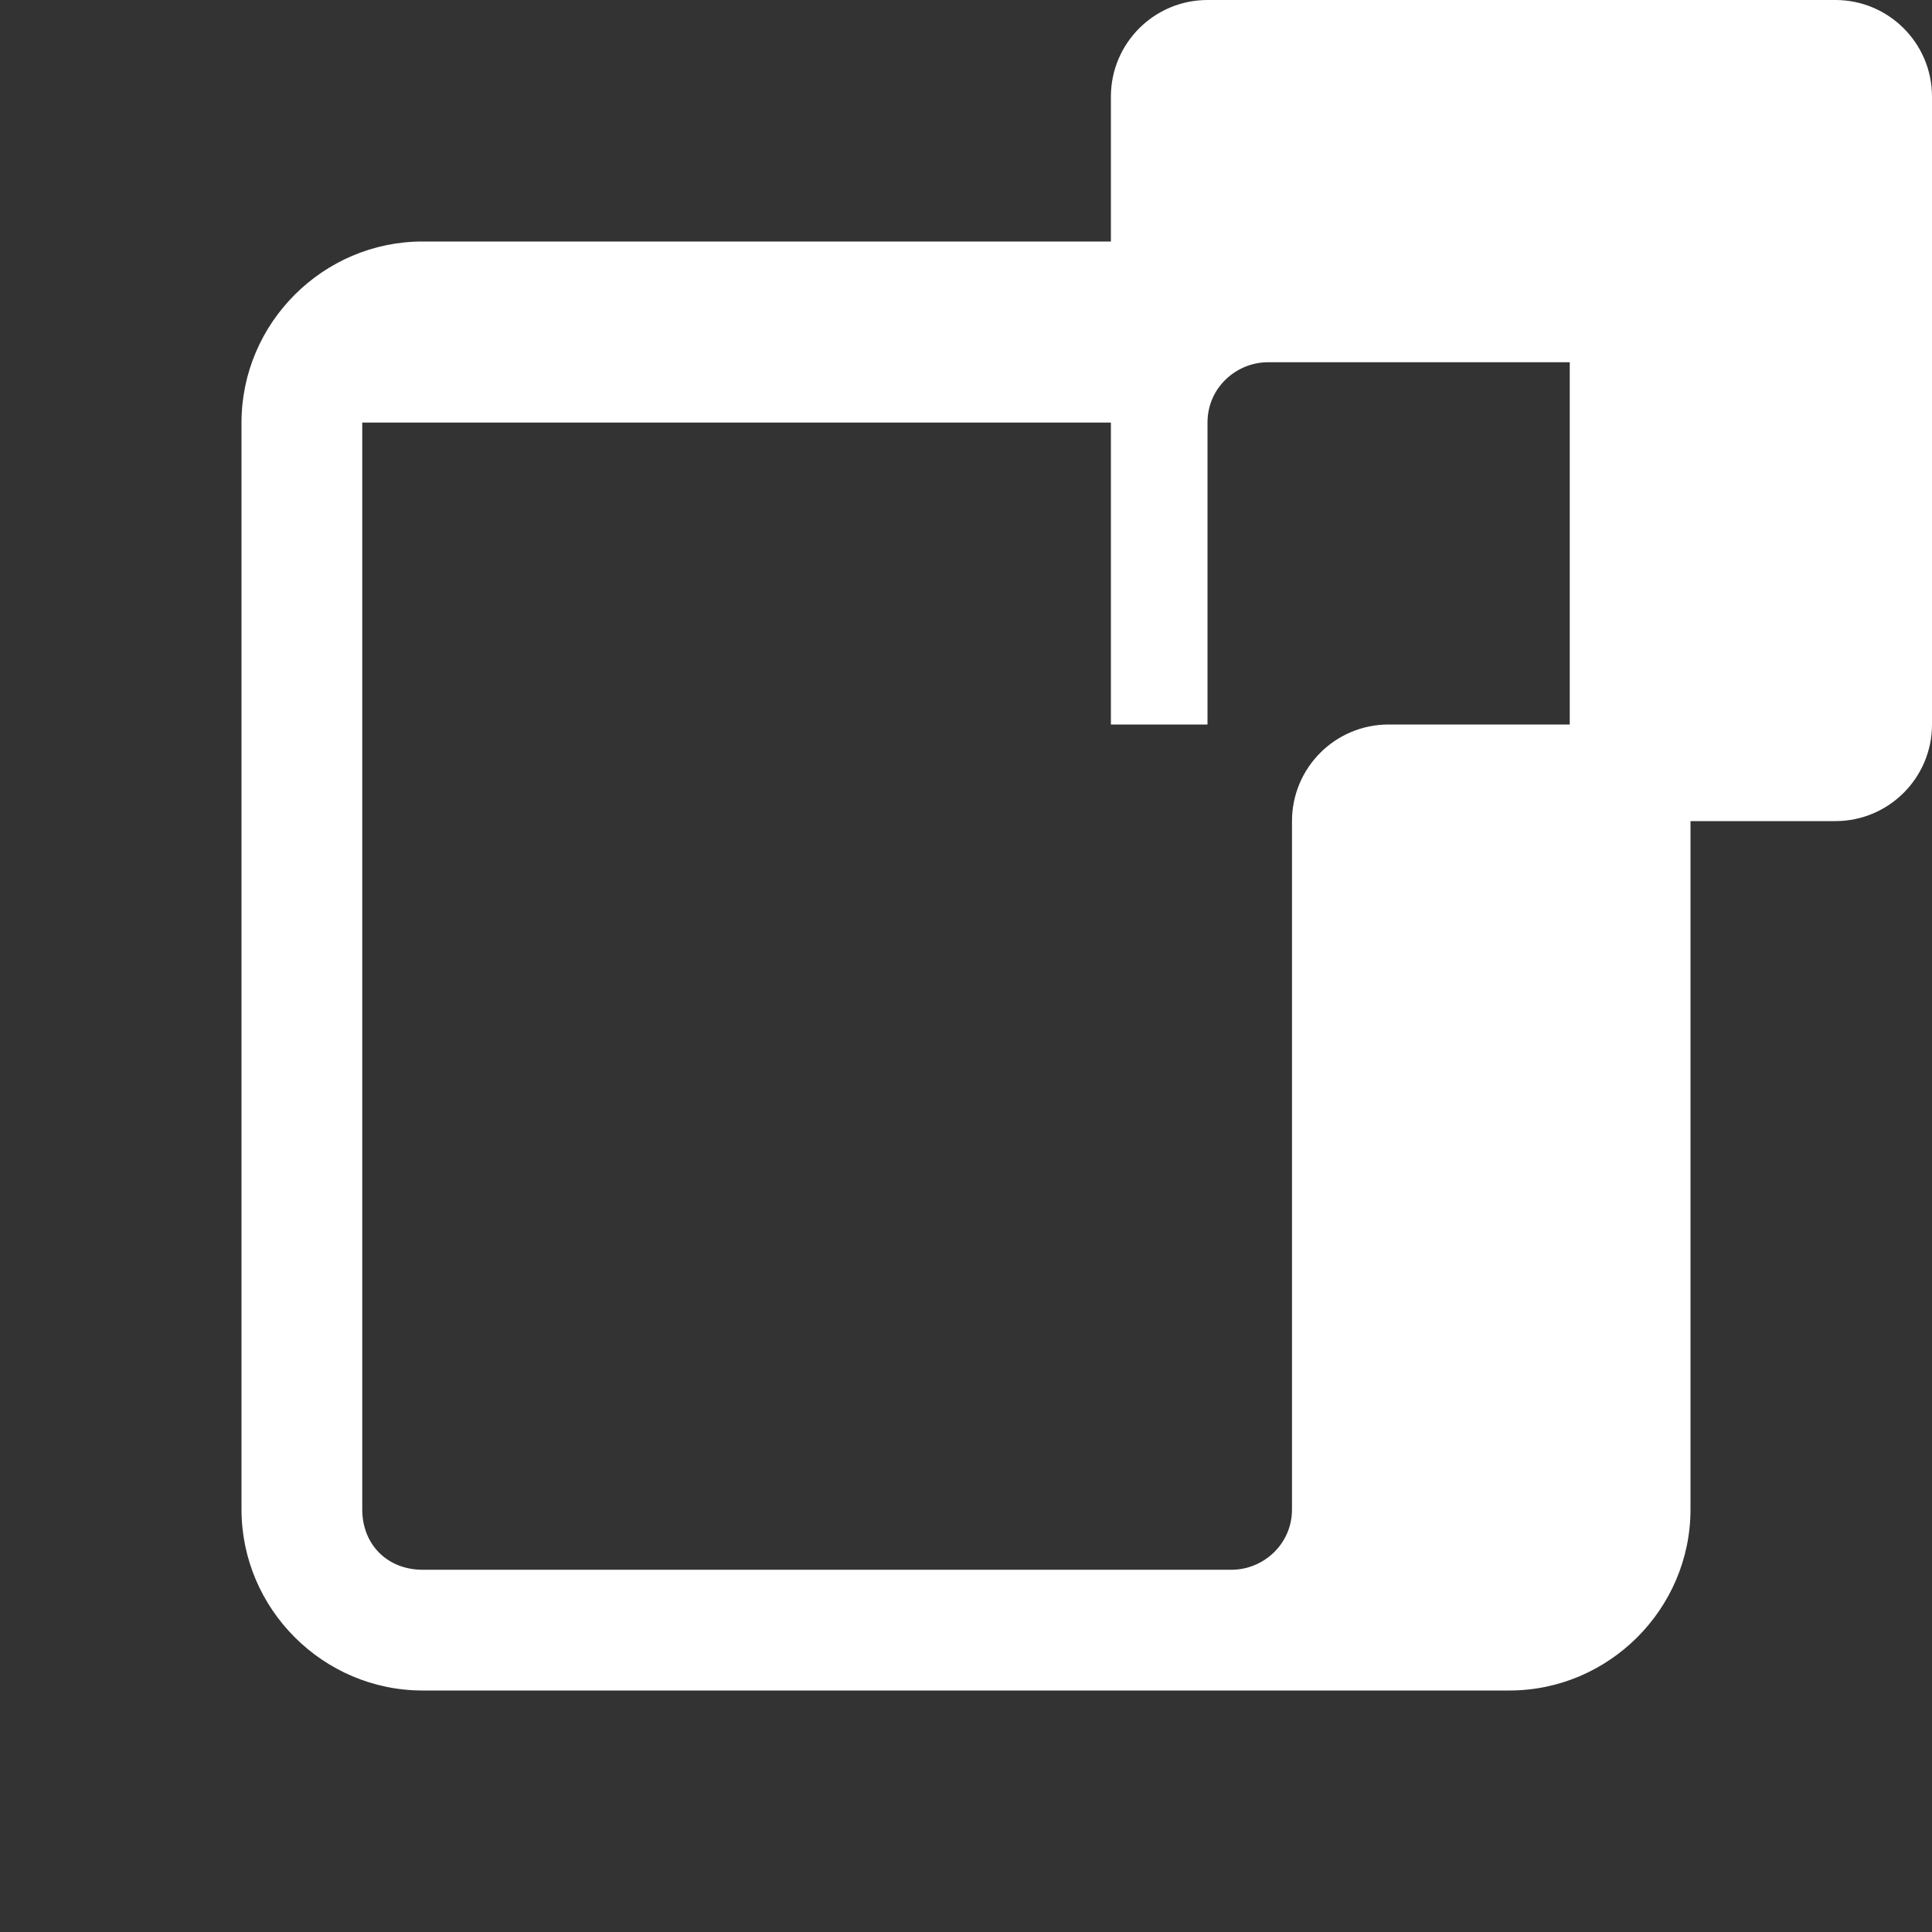 <svg width="30" height="30" viewBox="0 0 30 30" fill="none" xmlns="http://www.w3.org/2000/svg">
  <rect x="0" y="0" width="30" height="30" fill="#333333" stroke="none"/>
  <path d="M18.75 0C17.922 0 17.25 0.672 17.25 1.5V3.75H6.562C5.017 3.75 3.75 5.017 3.75 6.562V23.438C3.75 24.983 5.017 26.25 6.562 26.25H23.438C24.983 26.25 26.25 24.983 26.25 23.438V12.75H28.5C29.328 12.75 30 12.078 30 11.25V1.5C30 0.672 29.328 0 28.5 0H18.75ZM6.562 6.562H17.25V11.25H18.75V6.562C18.75 6.015 19.202 5.625 19.688 5.625H24.375V11.25H21.562C20.733 11.25 20.062 11.922 20.062 12.75V23.438C20.062 23.984 19.61 24.375 19.125 24.375H6.562C6.015 24.375 5.625 23.984 5.625 23.438V6.562Z" fill="white"/>
</svg>
